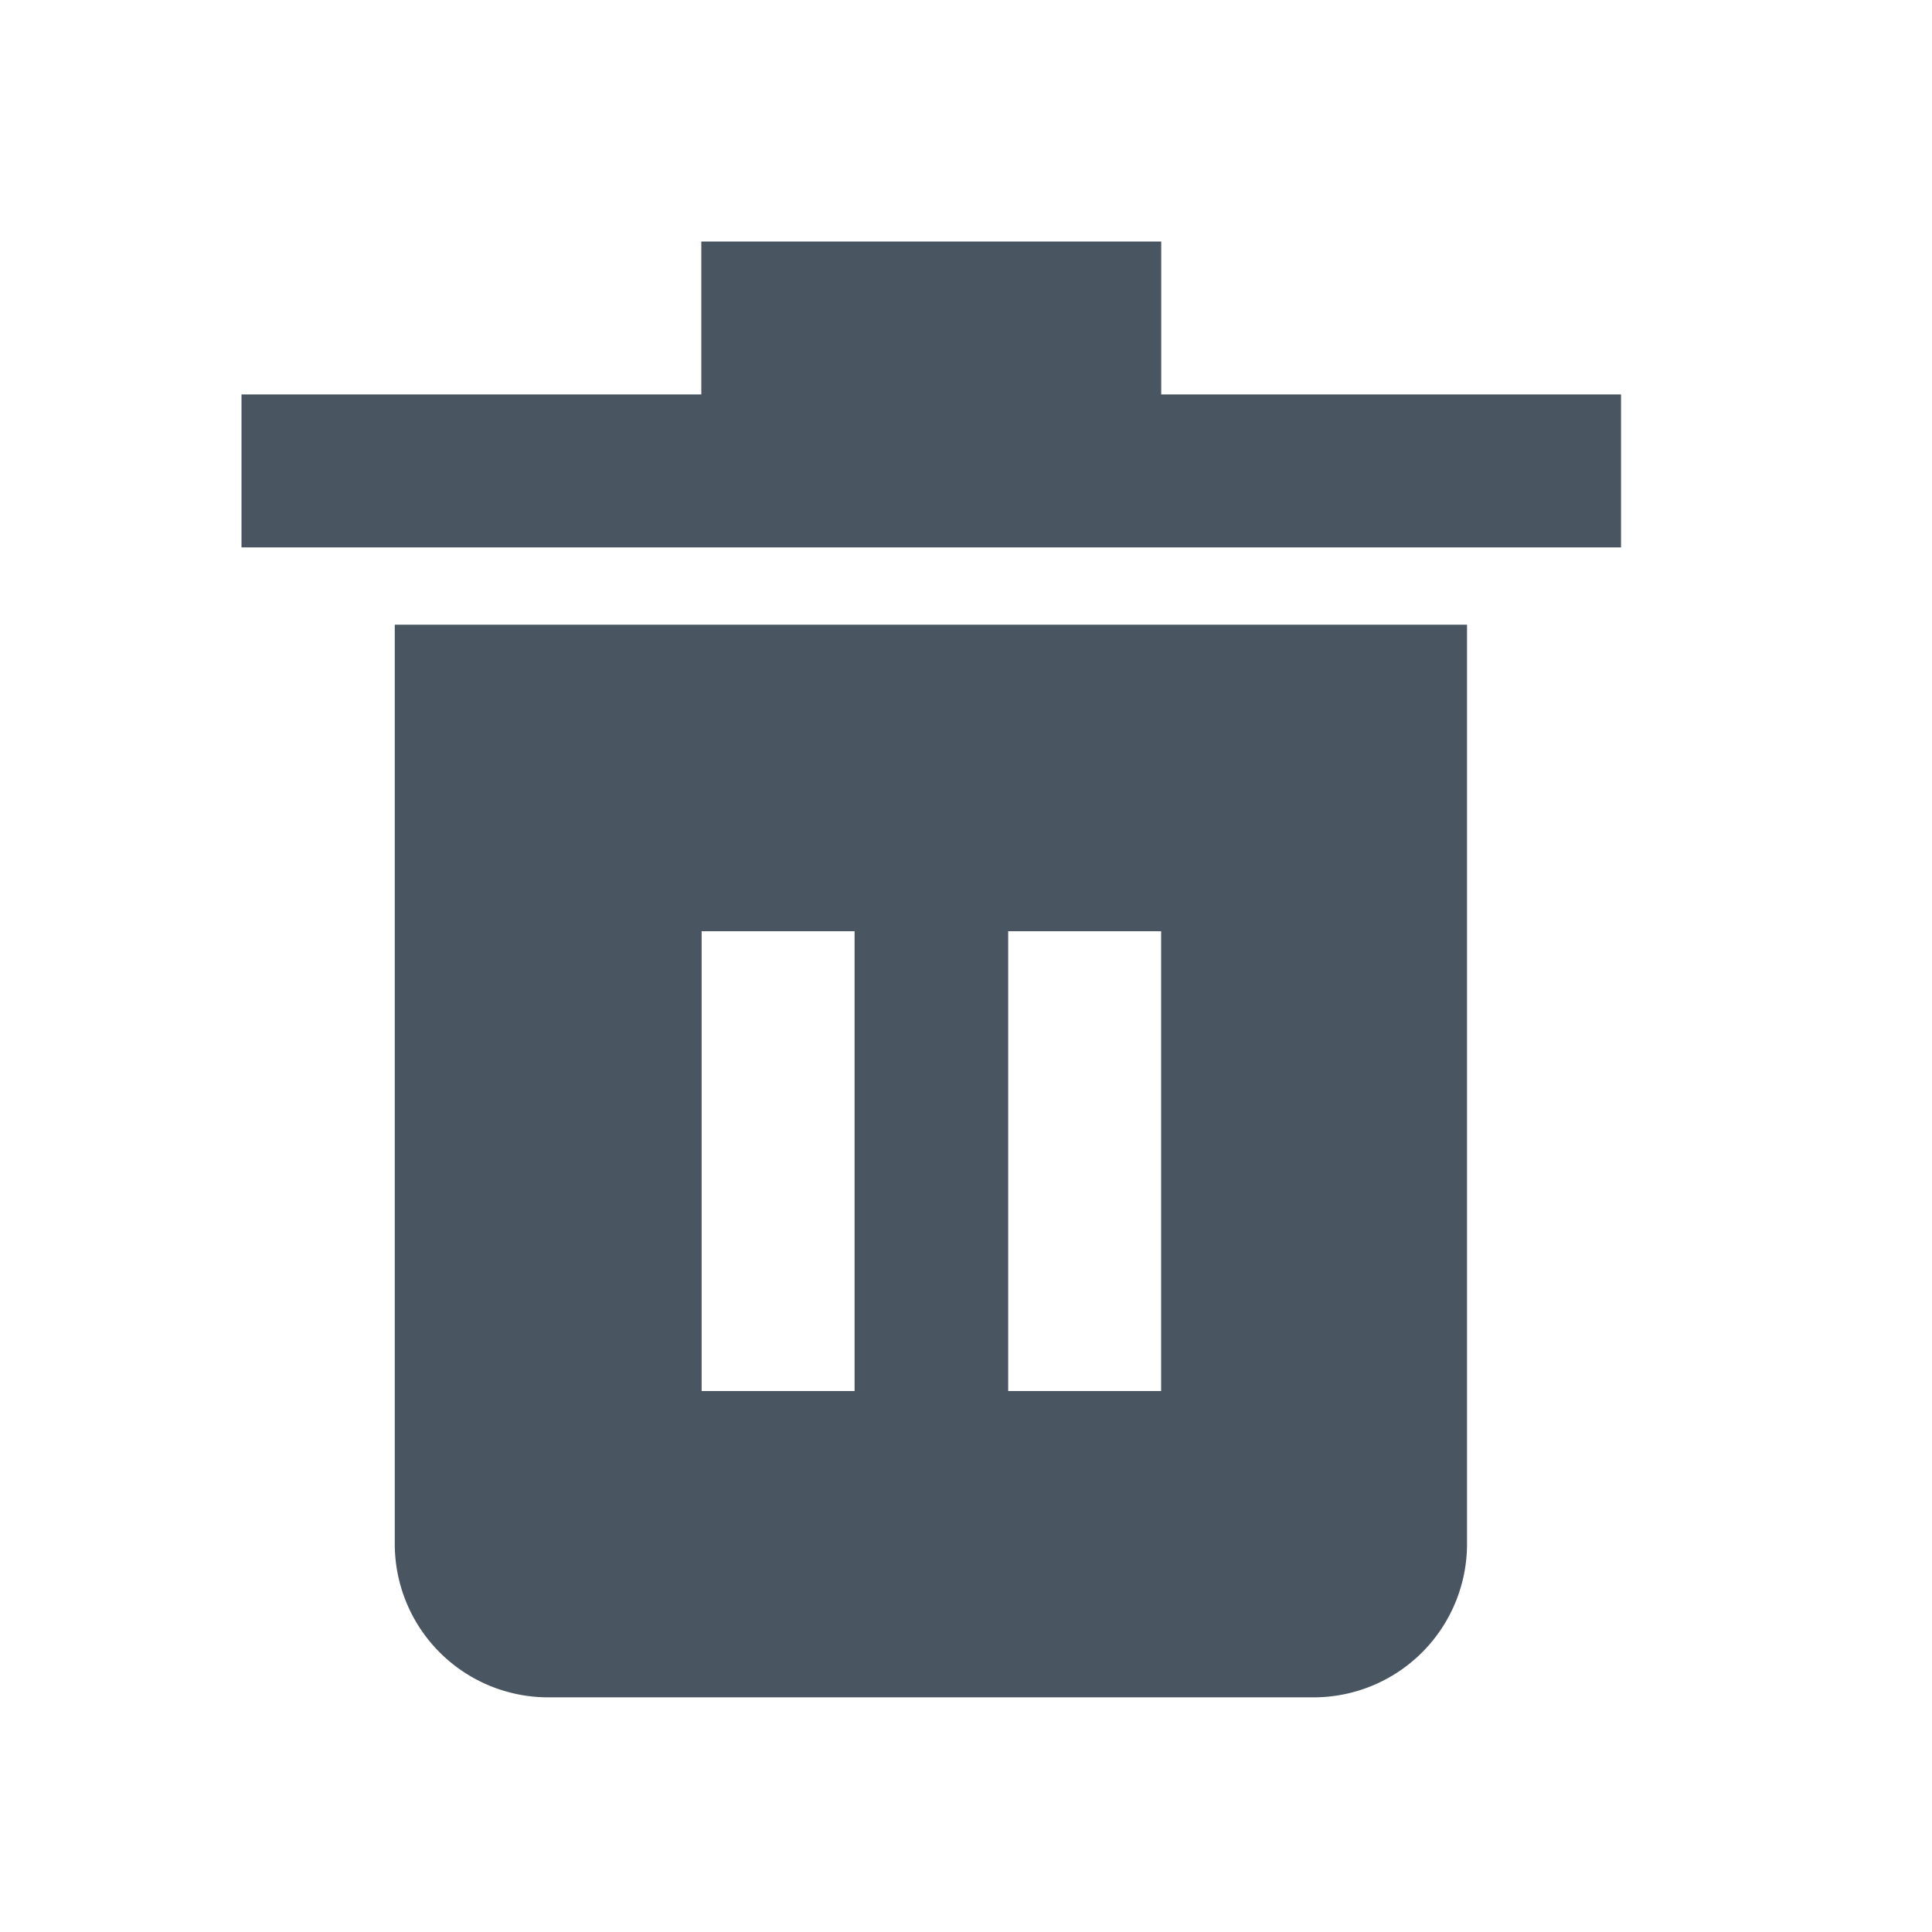 <svg xmlns="http://www.w3.org/2000/svg" xmlns:xlink="http://www.w3.org/1999/xlink" width="24" height="24" viewBox="0 0 24 24">
  <defs>
    <clipPath id="clip-path">
      <rect id="Rectangle_1704" data-name="Rectangle 1704" width="24" height="24" transform="translate(-1777 -5692)" fill="#495662" stroke="#707070" stroke-width="1"/>
    </clipPath>
  </defs>
  <g id="Mask_Group_161" data-name="Mask Group 161" transform="translate(1777 5692)" clip-path="url(#clip-path)">
    <g id="bin" transform="translate(-1777 -5692)">
      <g id="Frames-24px">
        <rect id="Rectangle_1703" data-name="Rectangle 1703" width="24" height="24" fill="none"/>
      </g>
      <g id="Solid">
        <g id="Group_1482" data-name="Group 1482" transform="translate(3 3)">
          <path id="Path_1922" data-name="Path 1922" d="M14.425,4.9V3H8.712V4.9H3v1.9H20.137V4.9Z" transform="translate(-3 -3)" fill="#495662"/>
          <path id="Path_1923" data-name="Path 1923" d="M5,8V19.425a1.906,1.906,0,0,0,1.9,1.9h9.52a1.906,1.906,0,0,0,1.9-1.9V8Zm5.712,9.52h-1.9V11.808h1.9Zm3.808,0h-1.9V11.808h1.9Z" transform="translate(-3.096 -3.24)" fill="#495662"/>
        </g>
      </g>
    </g>
  </g>
</svg>
